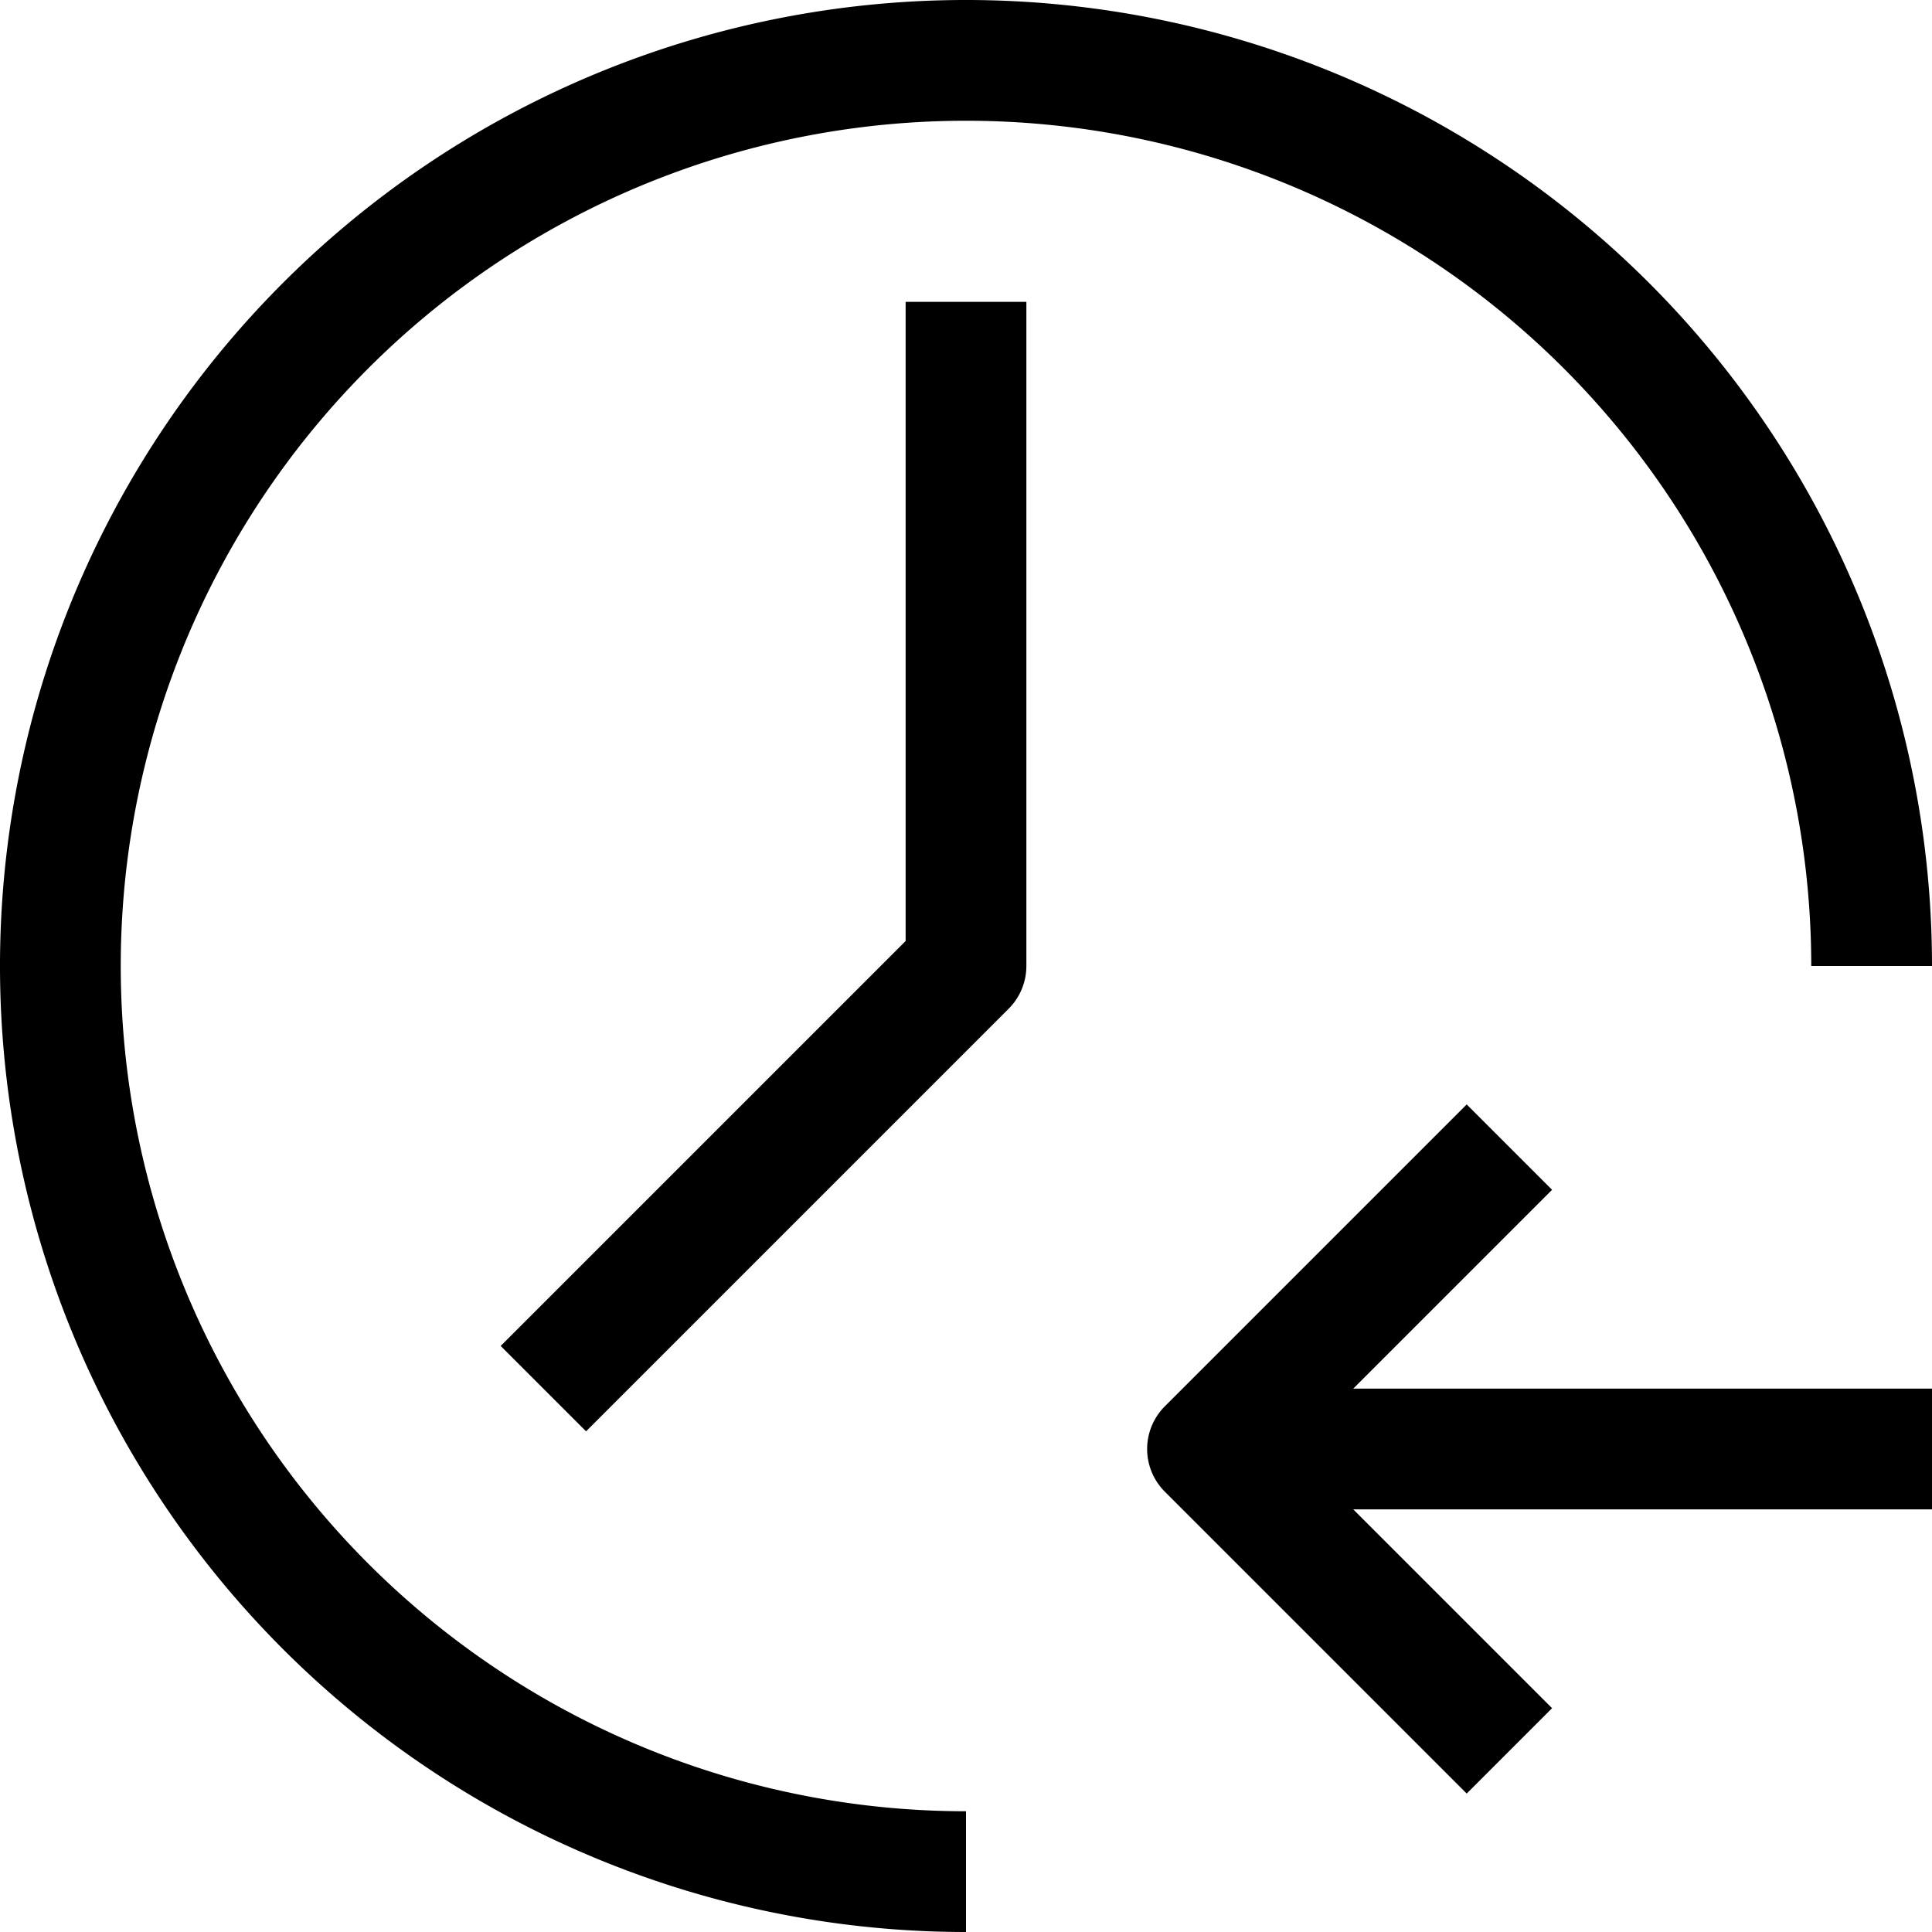 <?xml version="1.0" ?><svg viewBox="0 0 32 32" xmlns="http://www.w3.org/2000/svg"><defs><style>.cls-1{fill:none;stroke:#000;stroke-linejoin:round;stroke-width:2px;}</style></defs><title/><g data-name="178-Time" id="_178-Time"><path class="cls-1" d="M16,31A15,15,0,1,1,31,16"/><polyline class="cls-1" points="16 5 16 16 9 23"/><polyline class="cls-1" points="25 29 20 24 25 19"/><line class="cls-1" x1="20" x2="32" y1="24" y2="24"/></g></svg>
